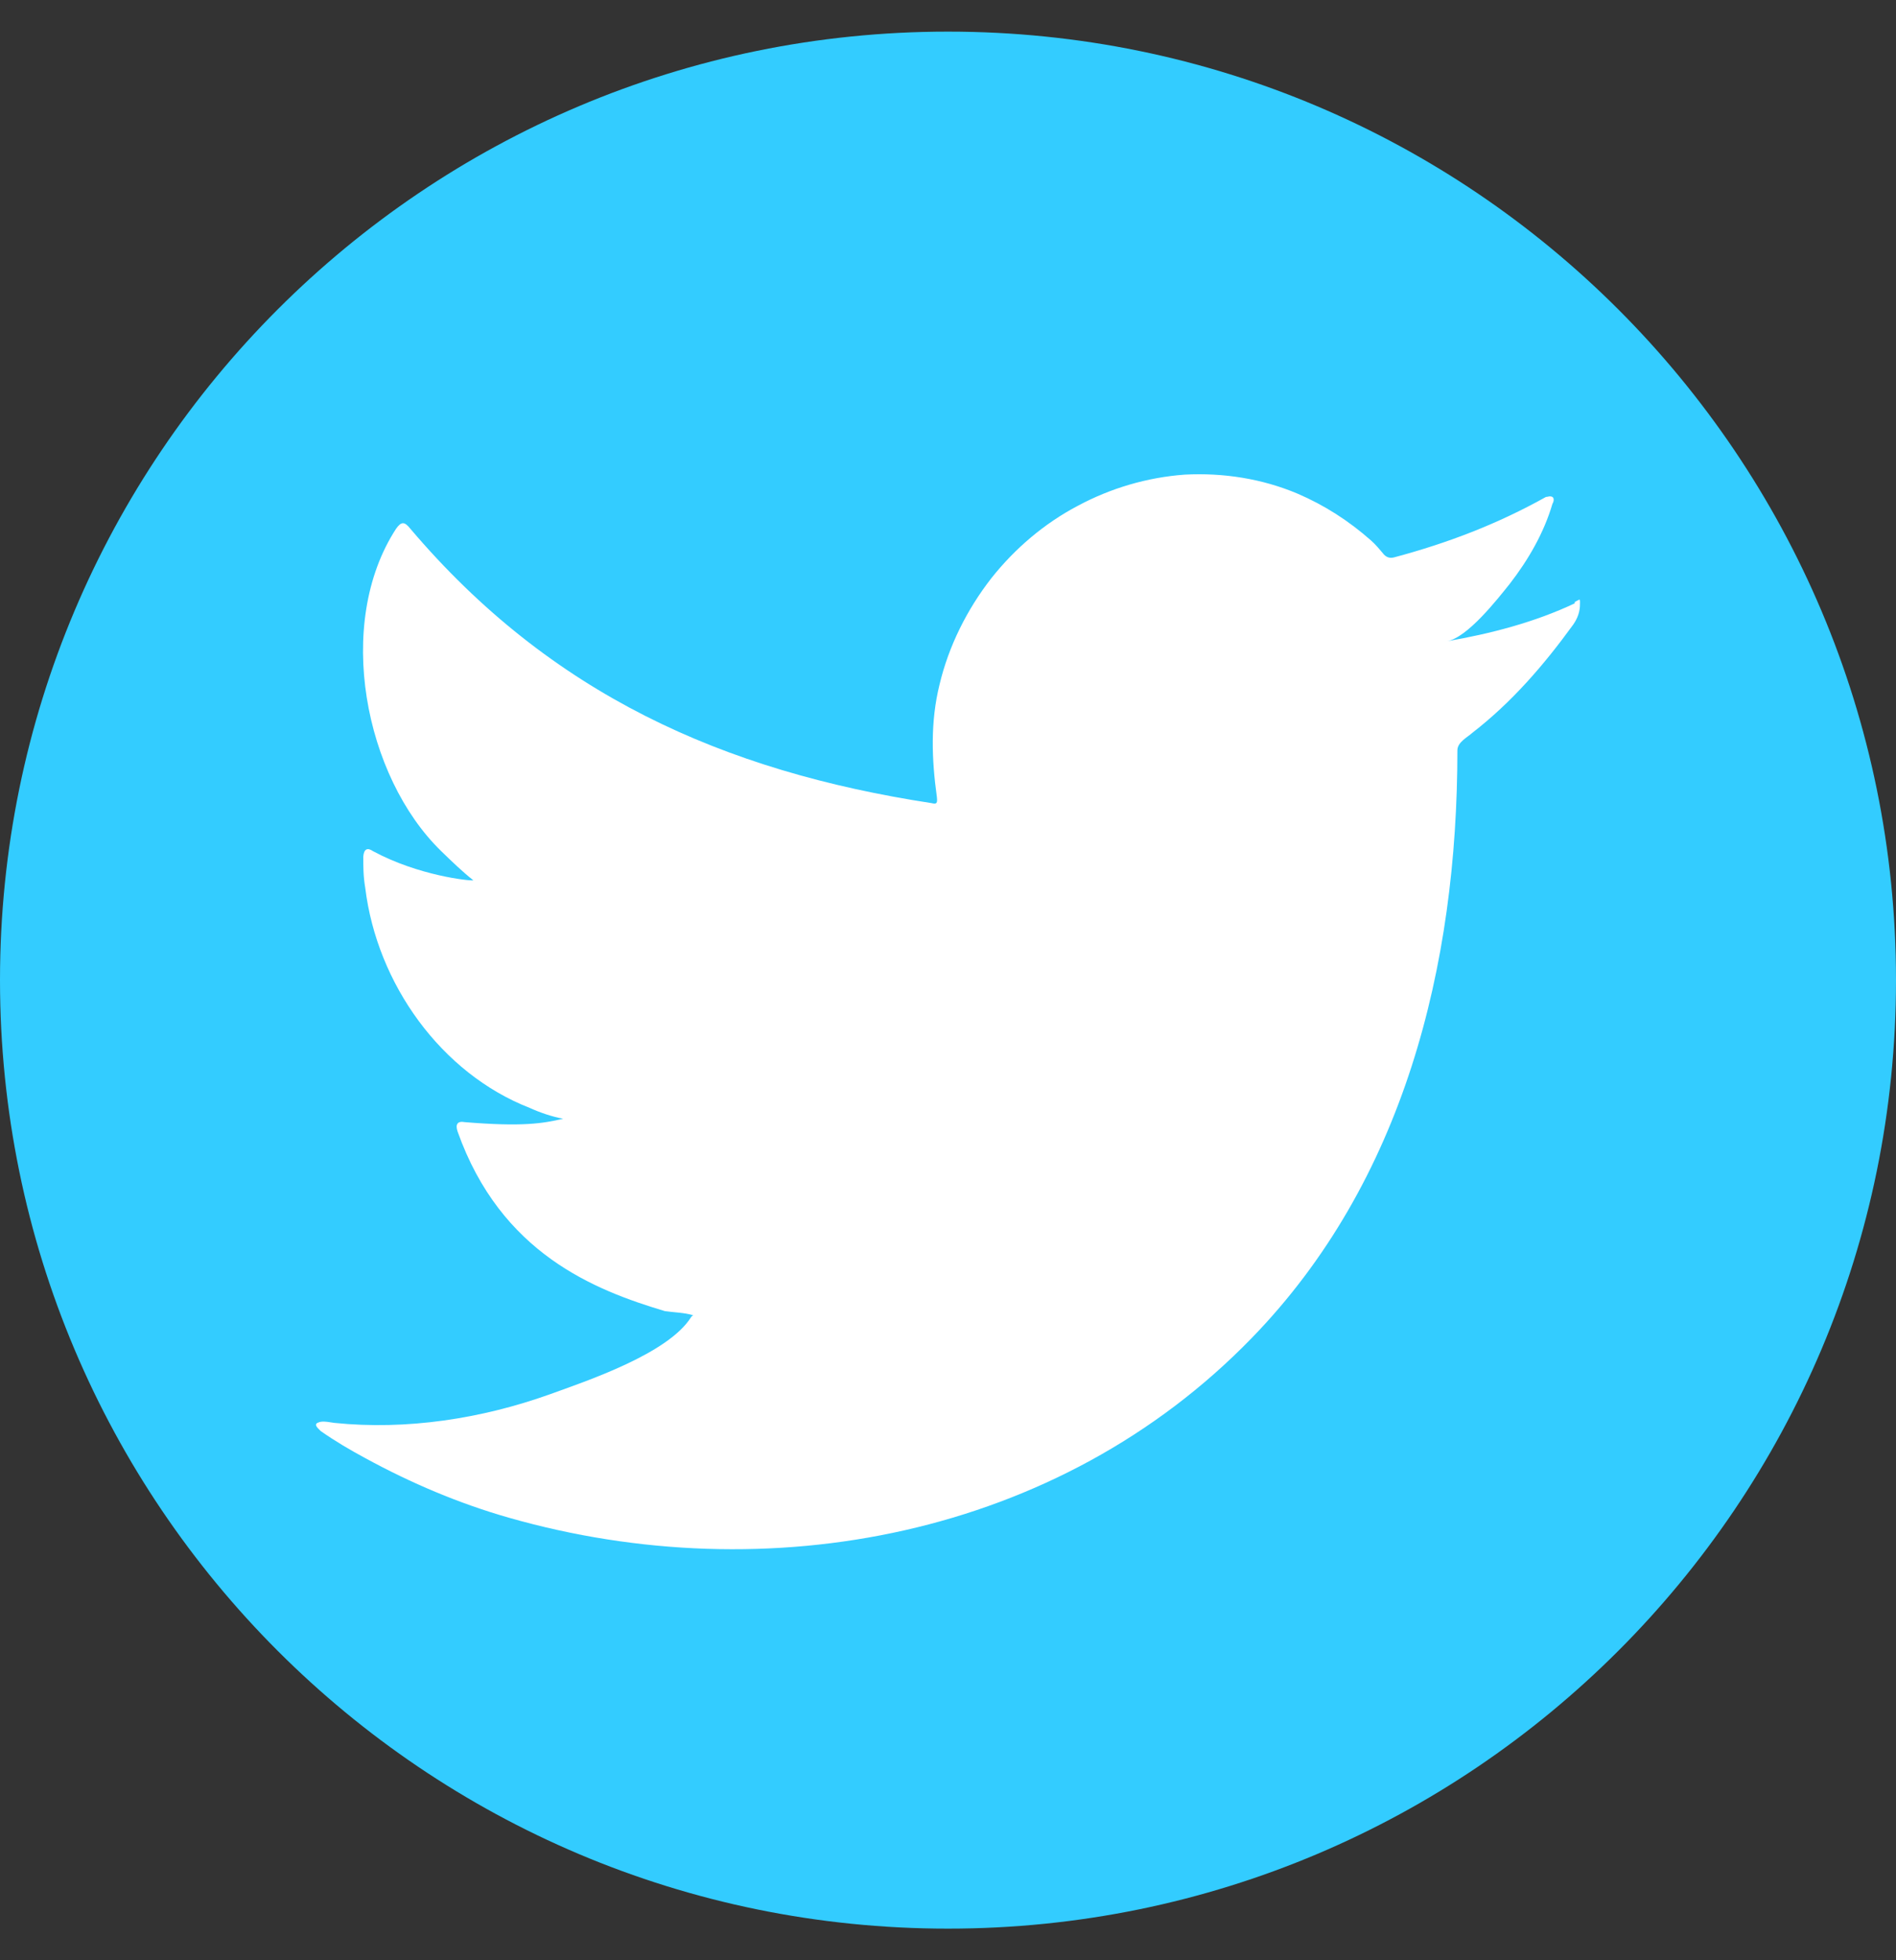 <svg width="30" height="31" viewBox="0 0 30 31" fill="none" xmlns="http://www.w3.org/2000/svg">
<rect x="0" y="0" width="30" height="31" fill="#333333" stroke="none"/>
<path d="M15 30.5C23.284 30.5 30 23.784 30 15.5C30 7.216 23.284 0.5 15 0.5C6.716 0.5 0 7.216 0 15.5C0 23.784 6.716 30.5 15 30.5Z" fill="#33CCFF"/>
<path d="M24.917 9.541C24.284 9.841 23.579 10.023 22.894 10.141C23.216 10.087 23.693 9.477 23.89 9.231C24.18 8.856 24.43 8.427 24.564 7.967C24.585 7.934 24.595 7.881 24.564 7.859C24.523 7.838 24.492 7.859 24.461 7.859C23.693 8.288 22.905 8.588 22.064 8.813C21.992 8.834 21.94 8.813 21.898 8.77C21.826 8.684 21.764 8.609 21.691 8.545C21.338 8.234 20.954 7.988 20.529 7.806C19.969 7.57 19.357 7.474 18.745 7.506C18.154 7.549 17.573 7.72 17.054 7.999C16.525 8.277 16.058 8.674 15.685 9.145C15.301 9.638 15.011 10.216 14.866 10.826C14.72 11.416 14.741 12.005 14.824 12.604C14.834 12.701 14.824 12.722 14.741 12.701C11.442 12.197 8.714 10.976 6.494 8.363C6.401 8.245 6.349 8.245 6.266 8.363C5.291 9.862 5.768 12.283 6.982 13.461C7.148 13.622 7.314 13.783 7.49 13.922C7.428 13.933 6.619 13.847 5.903 13.461C5.81 13.397 5.758 13.429 5.748 13.547C5.748 13.708 5.748 13.858 5.779 14.04C5.965 15.561 6.982 16.975 8.382 17.521C8.548 17.596 8.735 17.66 8.911 17.692C8.59 17.767 8.268 17.821 7.355 17.746C7.241 17.724 7.2 17.778 7.241 17.896C7.926 19.824 9.409 20.402 10.519 20.734C10.664 20.756 10.82 20.756 10.965 20.799C10.965 20.809 10.944 20.809 10.934 20.831C10.571 21.409 9.285 21.838 8.694 22.052C7.615 22.437 6.432 22.619 5.291 22.502C5.104 22.47 5.073 22.48 5.021 22.502C4.97 22.534 5.021 22.577 5.073 22.63C5.302 22.791 5.54 22.93 5.779 23.059C6.505 23.455 7.262 23.776 8.05 24.001C12.137 25.169 16.743 24.312 19.803 21.163C22.21 18.689 23.06 15.282 23.06 11.866C23.06 11.737 23.216 11.662 23.299 11.587C23.921 11.105 24.43 10.516 24.896 9.873C25 9.723 25 9.595 25 9.541V9.52C25 9.466 25 9.477 24.917 9.52V9.541Z" fill="white"/>
</svg>
